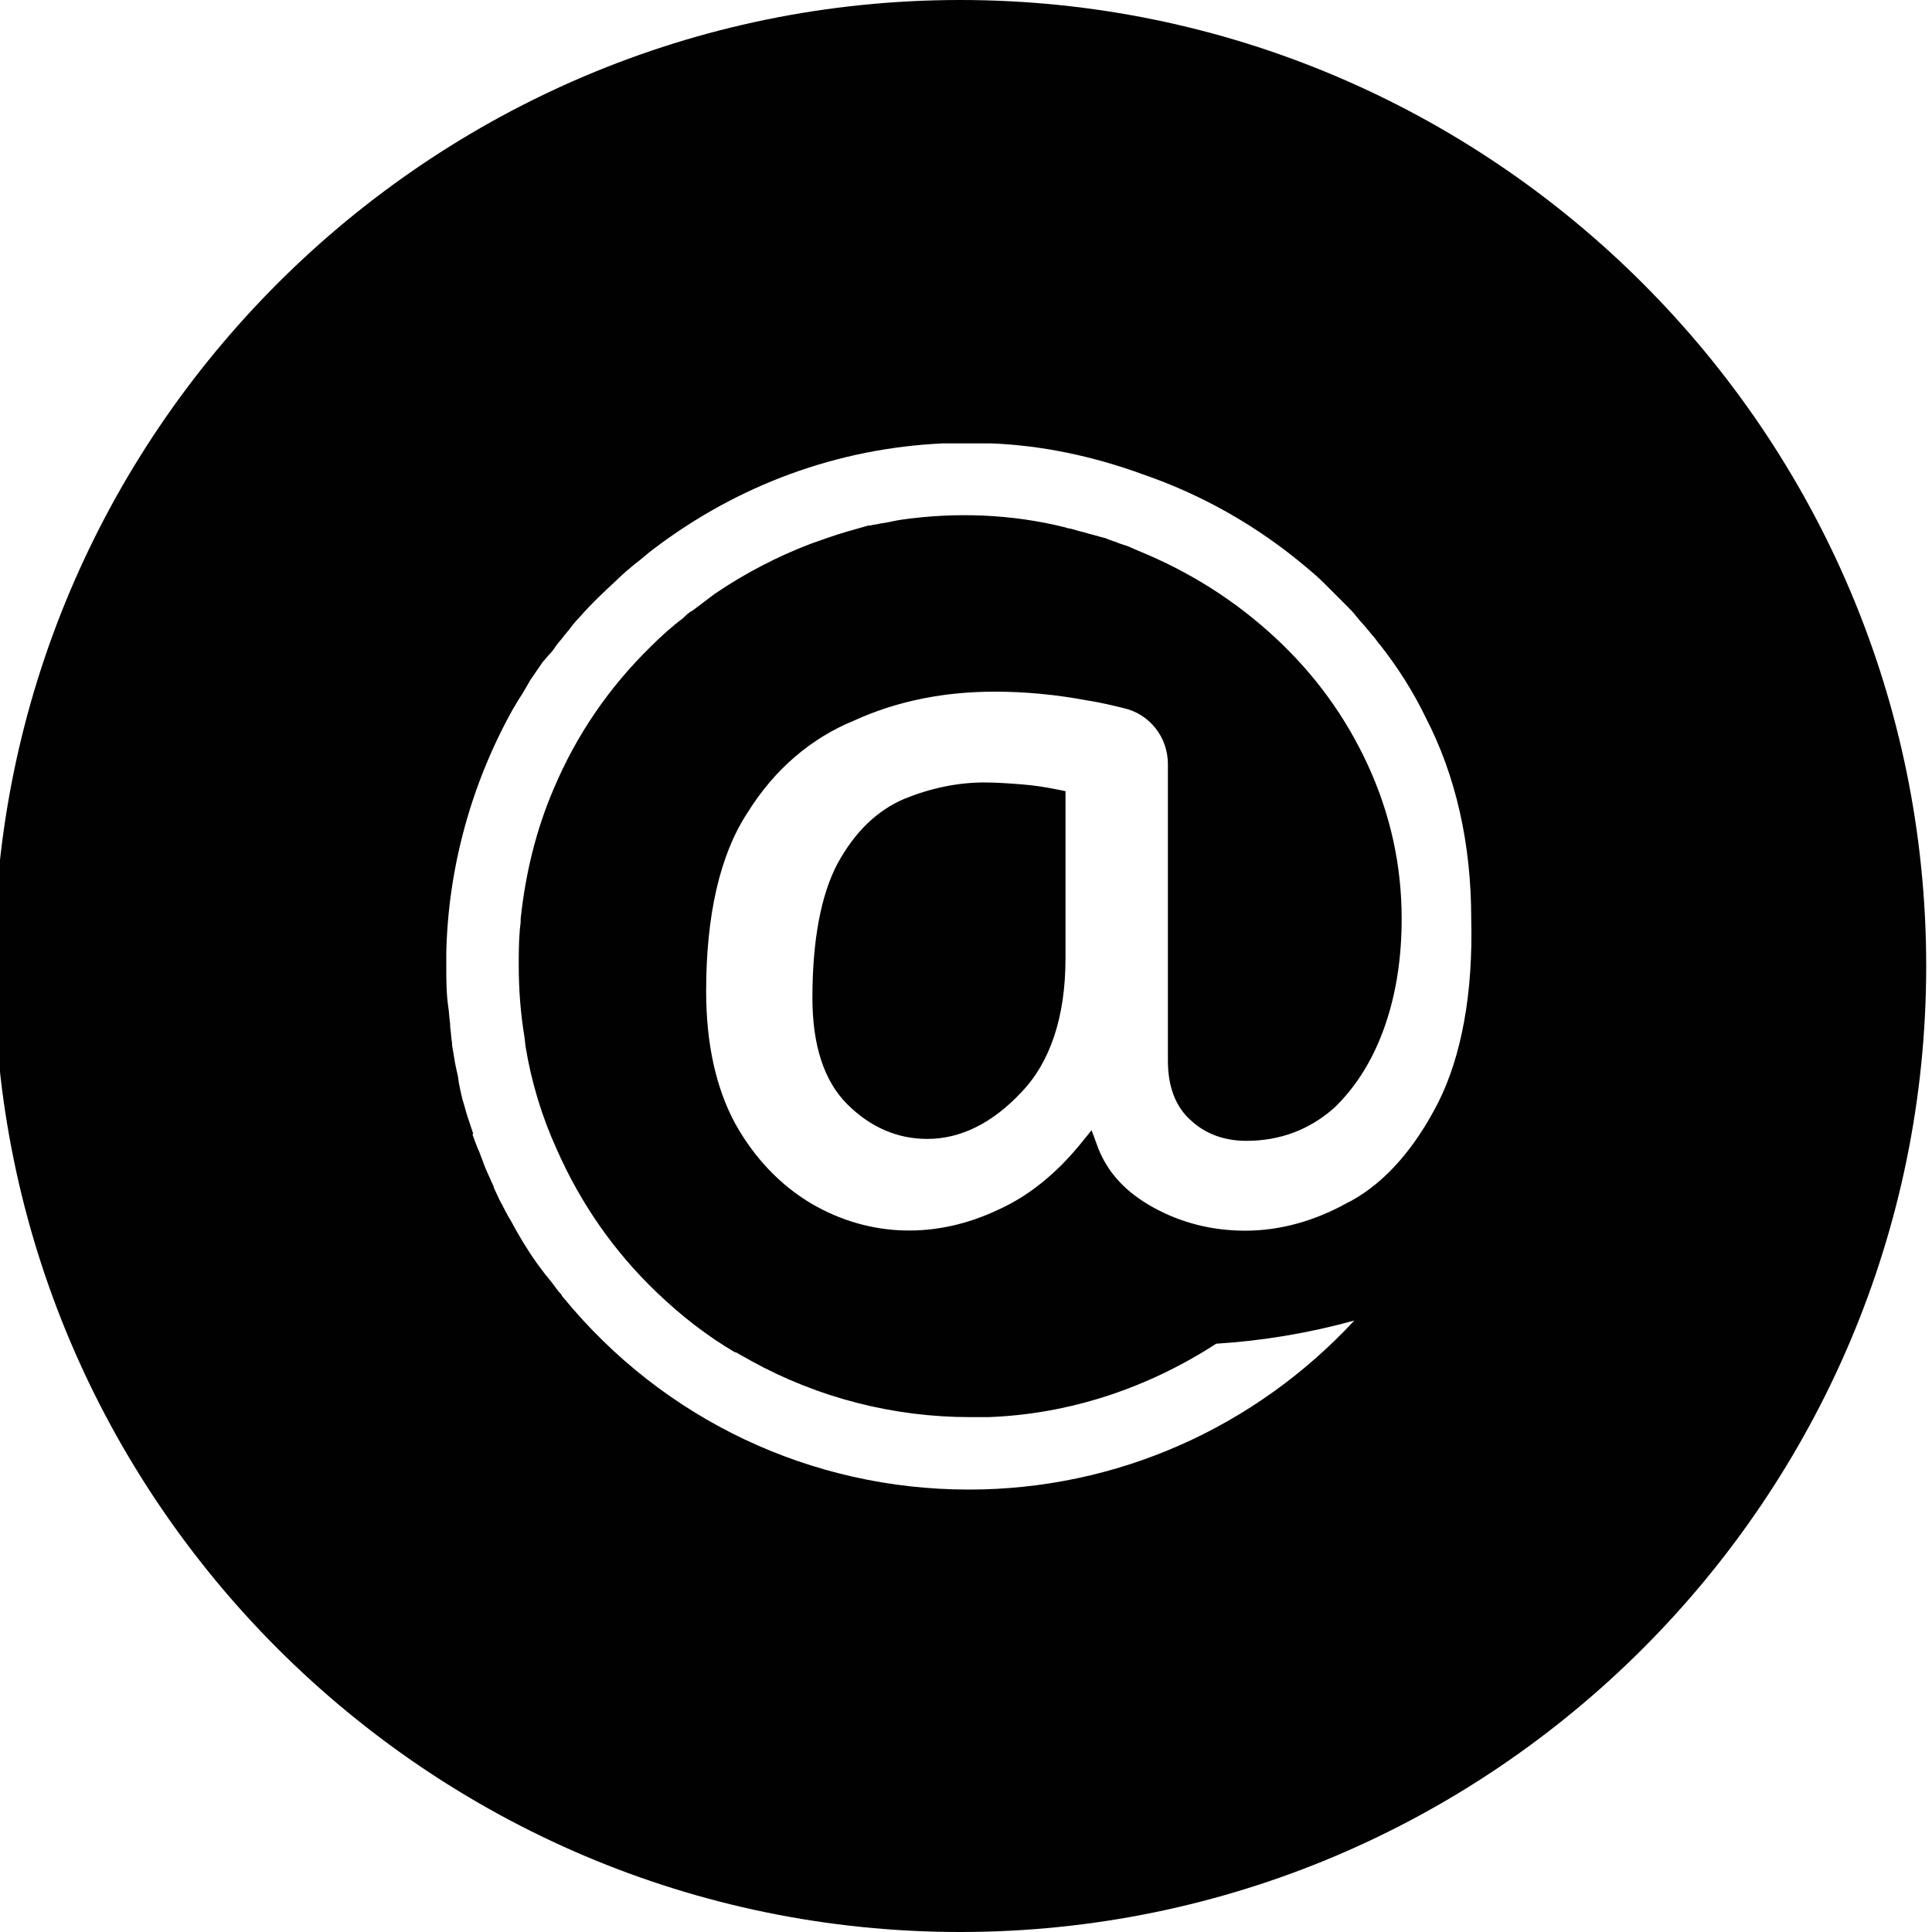 <?xml version="1.0" encoding="utf-8"?>
<!-- Generator: Adobe Illustrator 27.5.0, SVG Export Plug-In . SVG Version: 6.00 Build 0)  -->
<svg version="1.1" id="Layer_1" xmlns="http://www.w3.org/2000/svg" xmlns:xlink="http://www.w3.org/1999/xlink" x="0px" y="0px"
	 viewBox="0 0 20 20" style="enable-background:new 0 0 20 20;" xml:space="preserve">
<style type="text/css">
	.st0{fill:#010101;}
</style>
<g>
	<path class="st0" d="M9.94,0c-5.51,0-10,4.49-10,10c0,5.51,4.49,10,10,10s10-4.49,10-10C19.94,4.49,15.45,0,9.94,0z M14.89,11.41
		c-0.24,0.47-0.54,0.82-0.9,1.02l-0.04,0.02c-0.34,0.19-0.7,0.29-1.06,0.29c-0.34,0-0.66-0.08-0.95-0.24
		c-0.29-0.16-0.47-0.36-0.57-0.61L11.3,11.7l-0.13,0.16c-0.24,0.29-0.52,0.52-0.83,0.66C9.69,12.83,9,12.81,8.4,12.46
		c-0.32-0.19-0.59-0.47-0.79-0.83c-0.2-0.37-0.3-0.83-0.3-1.37c0-0.78,0.14-1.41,0.43-1.85c0.28-0.45,0.66-0.77,1.1-0.95
		C9.3,7.25,9.79,7.16,10.3,7.16c0.31,0,0.63,0.03,0.95,0.09c0.13,0.02,0.26,0.05,0.38,0.08c0.27,0.06,0.46,0.3,0.46,0.58v3.07
		c0,0.27,0.08,0.48,0.24,0.62c0.15,0.14,0.35,0.21,0.57,0.21c0.36,0,0.66-0.12,0.91-0.34c0.23-0.22,0.41-0.51,0.53-0.86
		c0.12-0.35,0.17-0.72,0.17-1.1c0-0.56-0.12-1.09-0.35-1.59c-0.23-0.5-0.55-0.94-0.96-1.32c-0.41-0.38-0.88-0.68-1.42-0.9
		c-0.02-0.01-0.05-0.02-0.07-0.03l-0.02-0.01c-0.05-0.02-0.1-0.03-0.14-0.05c-0.04-0.01-0.08-0.03-0.11-0.04
		c-0.04-0.01-0.08-0.02-0.11-0.03c-0.04-0.01-0.08-0.02-0.11-0.03c-0.04-0.01-0.08-0.02-0.11-0.03c-0.03-0.01-0.06-0.01-0.08-0.02
		C10.47,5.32,9.89,5.3,9.33,5.38C9.26,5.39,9.19,5.41,9.11,5.42c-0.03,0.01-0.07,0.01-0.1,0.02l-0.02,0
		C8.85,5.48,8.7,5.52,8.56,5.57C8.5,5.59,8.45,5.61,8.39,5.63c-0.34,0.13-0.67,0.3-0.98,0.51C7.38,6.16,7.33,6.2,7.29,6.23
		C7.25,6.26,7.21,6.29,7.17,6.32C7.13,6.34,7.1,6.37,7.07,6.4C6.95,6.49,6.84,6.59,6.74,6.69C6.31,7.11,5.97,7.6,5.73,8.17
		C5.55,8.59,5.44,9.04,5.39,9.51l0,0.02c0,0.04-0.01,0.08-0.01,0.11C5.37,9.76,5.37,9.88,5.37,10c0,0.25,0.02,0.5,0.06,0.74
		l0.01,0.09c0.06,0.37,0.17,0.73,0.32,1.06c0.25,0.57,0.6,1.07,1.04,1.49c0.25,0.24,0.52,0.45,0.81,0.62L7.62,14
		c0.05,0.03,0.11,0.06,0.16,0.09c0.69,0.38,1.47,0.58,2.26,0.58c0.04,0,0.08,0,0.12,0l0,0l0.07,0l0,0c0.84-0.03,1.65-0.3,2.36-0.76
		c0.48-0.03,0.96-0.11,1.43-0.24c-1.03,1.11-2.46,1.75-3.99,1.75c-1.63,0-3.16-0.72-4.2-1.99c-0.01-0.01-0.01-0.01-0.02-0.03
		c-0.04-0.04-0.07-0.09-0.11-0.14c-0.02-0.02-0.03-0.04-0.05-0.06c-0.03-0.04-0.06-0.08-0.09-0.12c-0.1-0.14-0.19-0.29-0.27-0.44
		c-0.05-0.08-0.08-0.15-0.12-0.22c-0.02-0.04-0.04-0.09-0.06-0.13l0-0.01c-0.01-0.01-0.01-0.03-0.02-0.04
		c-0.02-0.05-0.05-0.11-0.07-0.16c-0.02-0.05-0.04-0.11-0.06-0.16l-0.01-0.02c-0.02-0.05-0.04-0.1-0.06-0.16L4.9,11.74
		c-0.02-0.06-0.04-0.12-0.06-0.18c-0.02-0.06-0.03-0.11-0.05-0.17l-0.01-0.04c-0.01-0.04-0.02-0.09-0.03-0.14l-0.01-0.07
		C4.73,11.1,4.72,11.05,4.71,11c-0.01-0.06-0.02-0.12-0.03-0.18l0-0.02c-0.01-0.05-0.01-0.11-0.02-0.17c0-0.01,0-0.02,0-0.03
		c-0.01-0.06-0.01-0.12-0.02-0.18C4.62,10.28,4.62,10.14,4.62,10c0-0.05,0-0.09,0-0.14c0.02-0.88,0.26-1.75,0.69-2.52
		c0.02-0.03,0.04-0.07,0.06-0.1c0.04-0.06,0.08-0.13,0.12-0.2c0.04-0.06,0.09-0.13,0.13-0.19C5.65,6.82,5.67,6.79,5.7,6.76
		c0.02-0.02,0.04-0.05,0.06-0.08c0.03-0.04,0.06-0.07,0.08-0.1l0.05-0.06C5.92,6.48,5.95,6.44,5.99,6.4
		C6.12,6.25,6.26,6.12,6.4,5.99c0.05-0.05,0.11-0.1,0.17-0.15c0.07-0.05,0.13-0.11,0.2-0.16c0.87-0.66,1.9-1.04,2.99-1.09
		c0.04,0,0.09,0,0.13,0c0.12,0,0.25,0,0.37,0c0.52,0.02,1.05,0.13,1.57,0.32c0.61,0.21,1.18,0.53,1.69,0.96
		c0.06,0.05,0.12,0.1,0.19,0.17c0.02,0.02,0.04,0.04,0.06,0.06l0.18,0.18c0.03,0.03,0.06,0.06,0.09,0.1
		c0.04,0.05,0.08,0.09,0.12,0.14c0.02,0.02,0.03,0.04,0.05,0.06c0.03,0.03,0.05,0.07,0.08,0.1c0.18,0.23,0.34,0.48,0.47,0.75l0,0
		c0.31,0.6,0.47,1.3,0.47,2.08C15.25,10.28,15.13,10.93,14.89,11.41z"/>
	<path class="st0" d="M10.58,8.12c-0.13-0.01-0.26-0.02-0.39-0.02c-0.28,0-0.56,0.06-0.83,0.17C9.08,8.39,8.85,8.61,8.67,8.94
		C8.5,9.26,8.41,9.73,8.41,10.33c0,0.49,0.12,0.86,0.36,1.1c0.24,0.24,0.52,0.36,0.83,0.36c0.34,0,0.67-0.16,0.97-0.48
		c0.3-0.31,0.46-0.78,0.46-1.39V8.19l-0.1-0.02C10.83,8.15,10.71,8.13,10.58,8.12z"/>
</g>
</svg>

